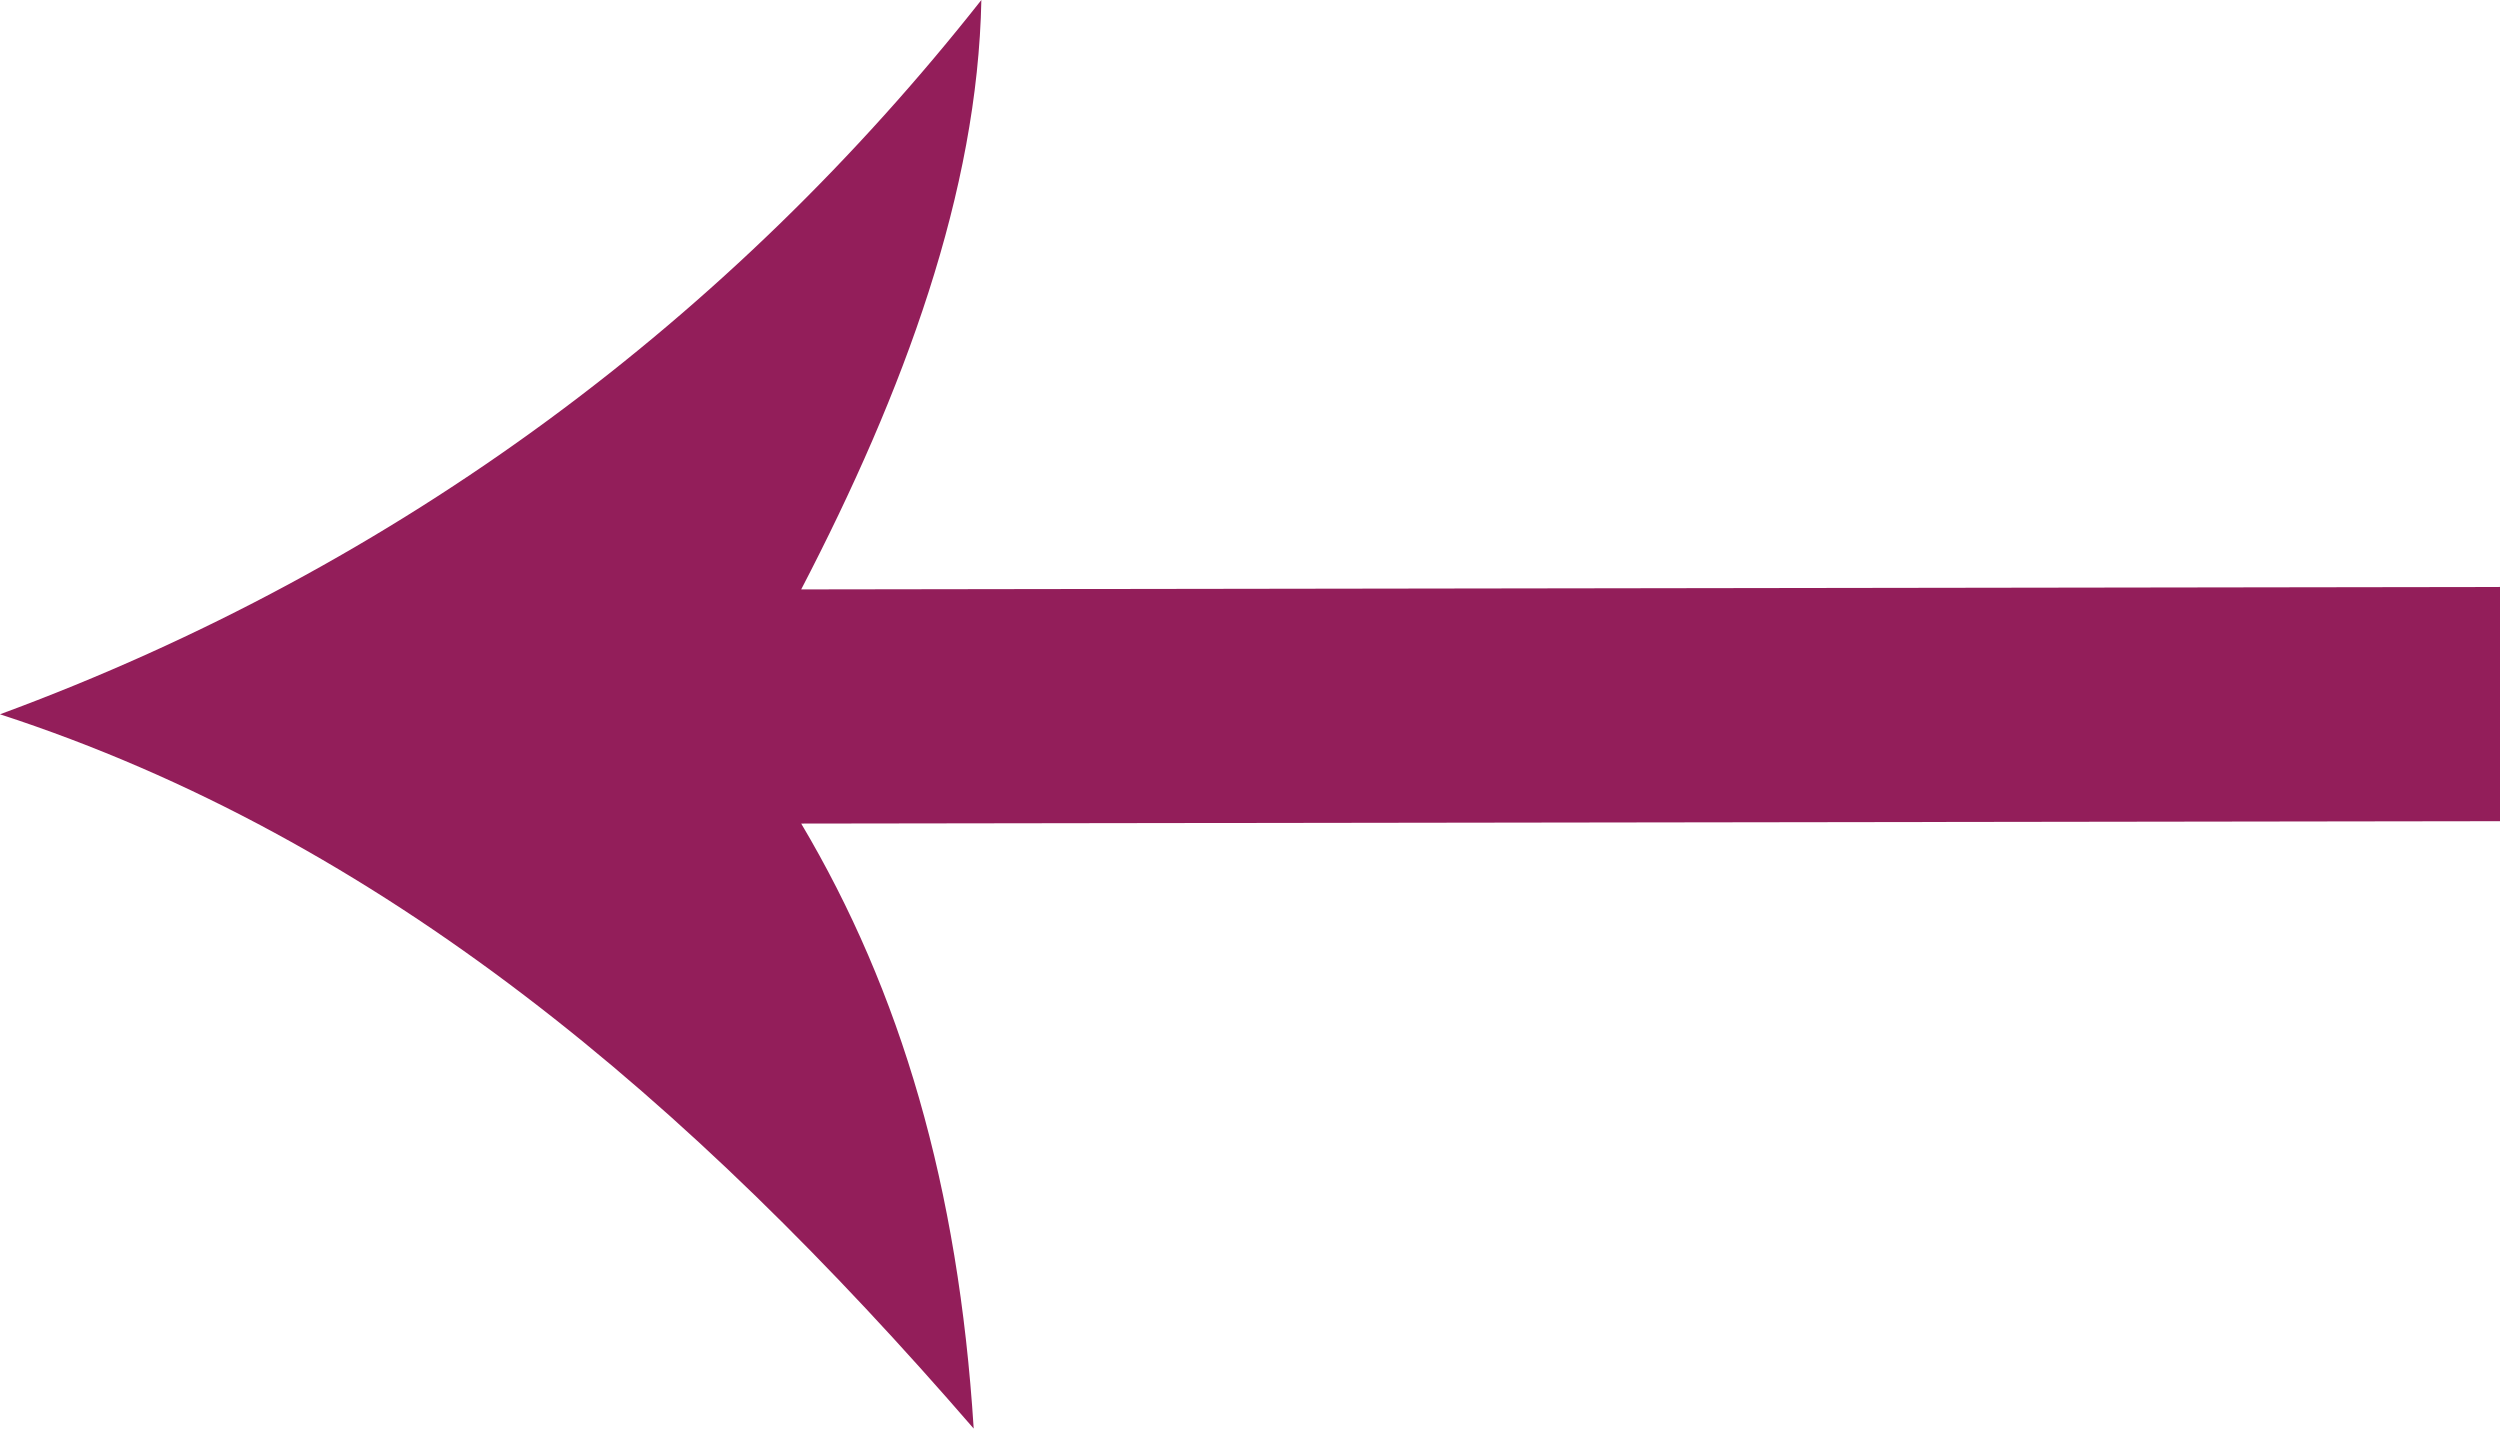 <svg width="42" height="24" viewBox="0 0 42 24" fill="none" xmlns="http://www.w3.org/2000/svg">
<path fill-rule="evenodd" clip-rule="evenodd" d="M5.24545e-07 12C6.762 9.508 12.3 5.311 16.487 7.92144e-07C16.423 3.213 15.199 6.557 13.46 9.902L42 9.861L42 13.796L13.46 13.836C15.135 16.656 16.101 19.934 16.358 24C11.593 18.492 6.44 14.098 5.24545e-07 12Z" fill="#931E5A"/>
</svg>
